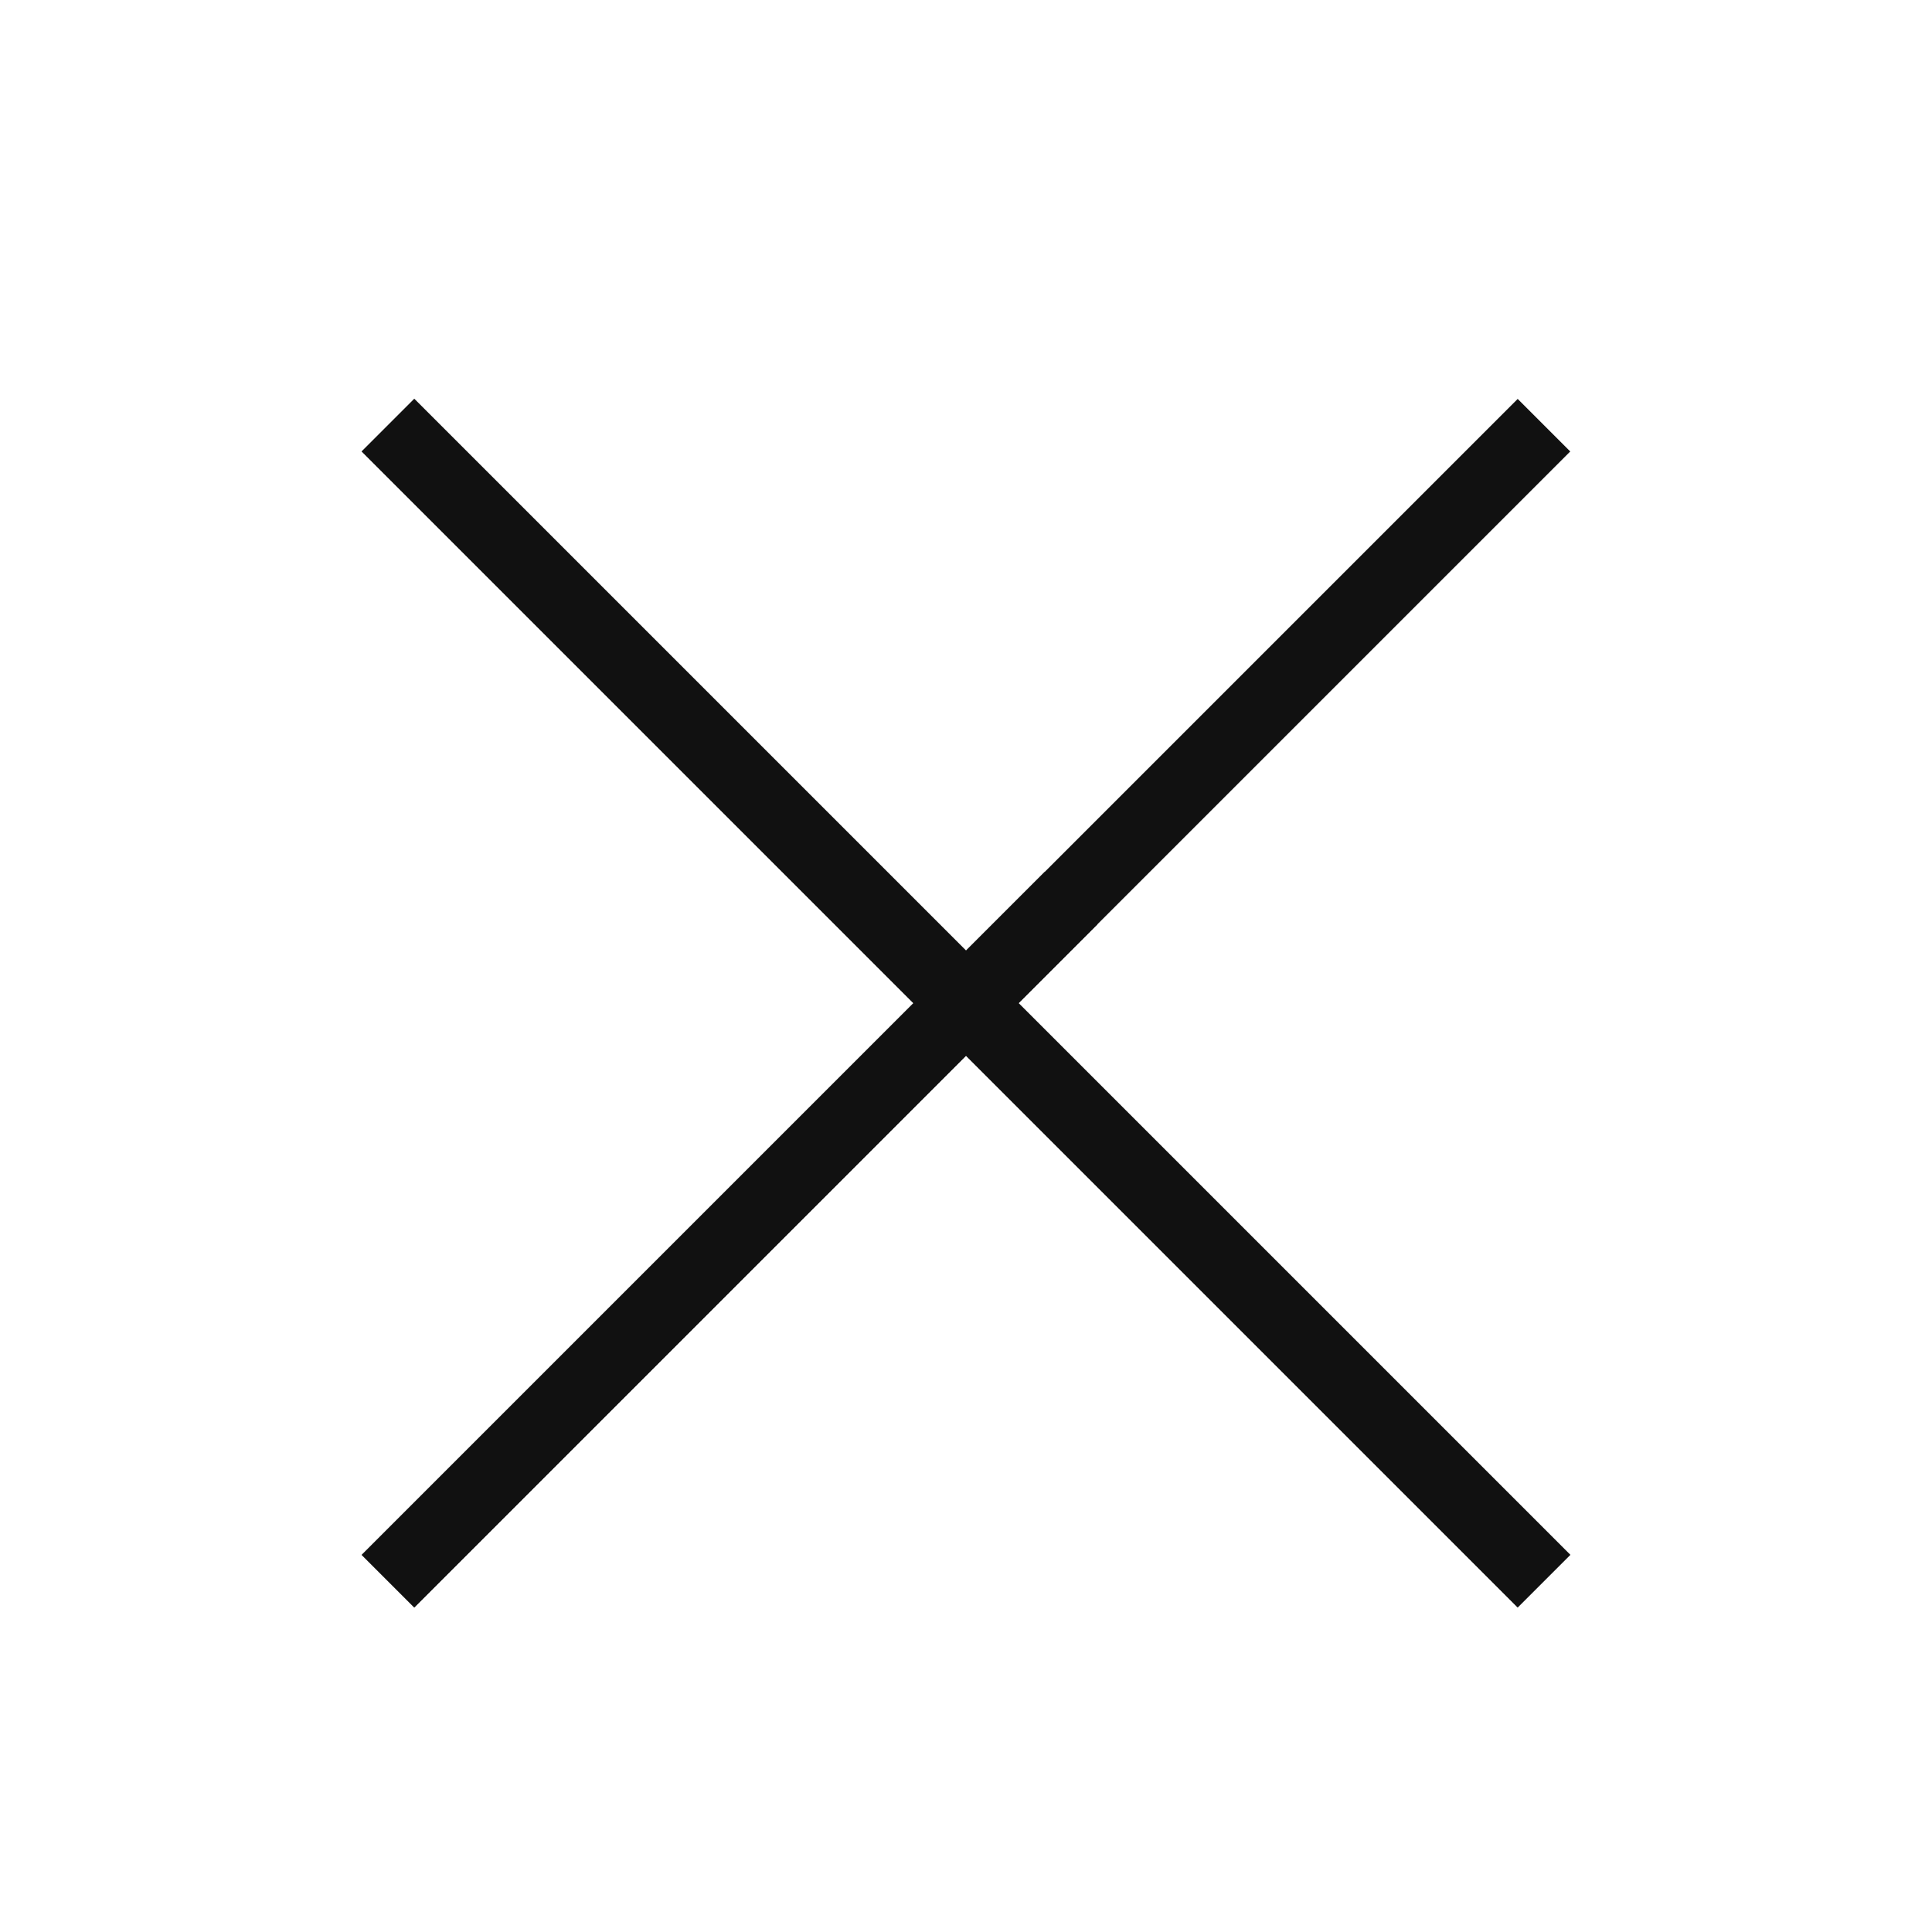 <svg width="26" height="26" viewBox="0 0 26 26" fill="none" xmlns="http://www.w3.org/2000/svg">
<rect x="5.575" y="5.368" width="22" height="1" transform="rotate(45 5.575 5.368)" fill="#111111"/>
<rect x="5.575" y="5.368" width="22" height="1" transform="rotate(45 5.575 5.368)" fill="#111111"/>
<rect x="4.868" y="20.925" width="22" height="1" transform="rotate(-45 4.868 20.925)" fill="#111111"/>
<rect x="4.868" y="20.925" width="13" height="1" transform="rotate(-45 4.868 20.925)" fill="#111111"/>
</svg>
